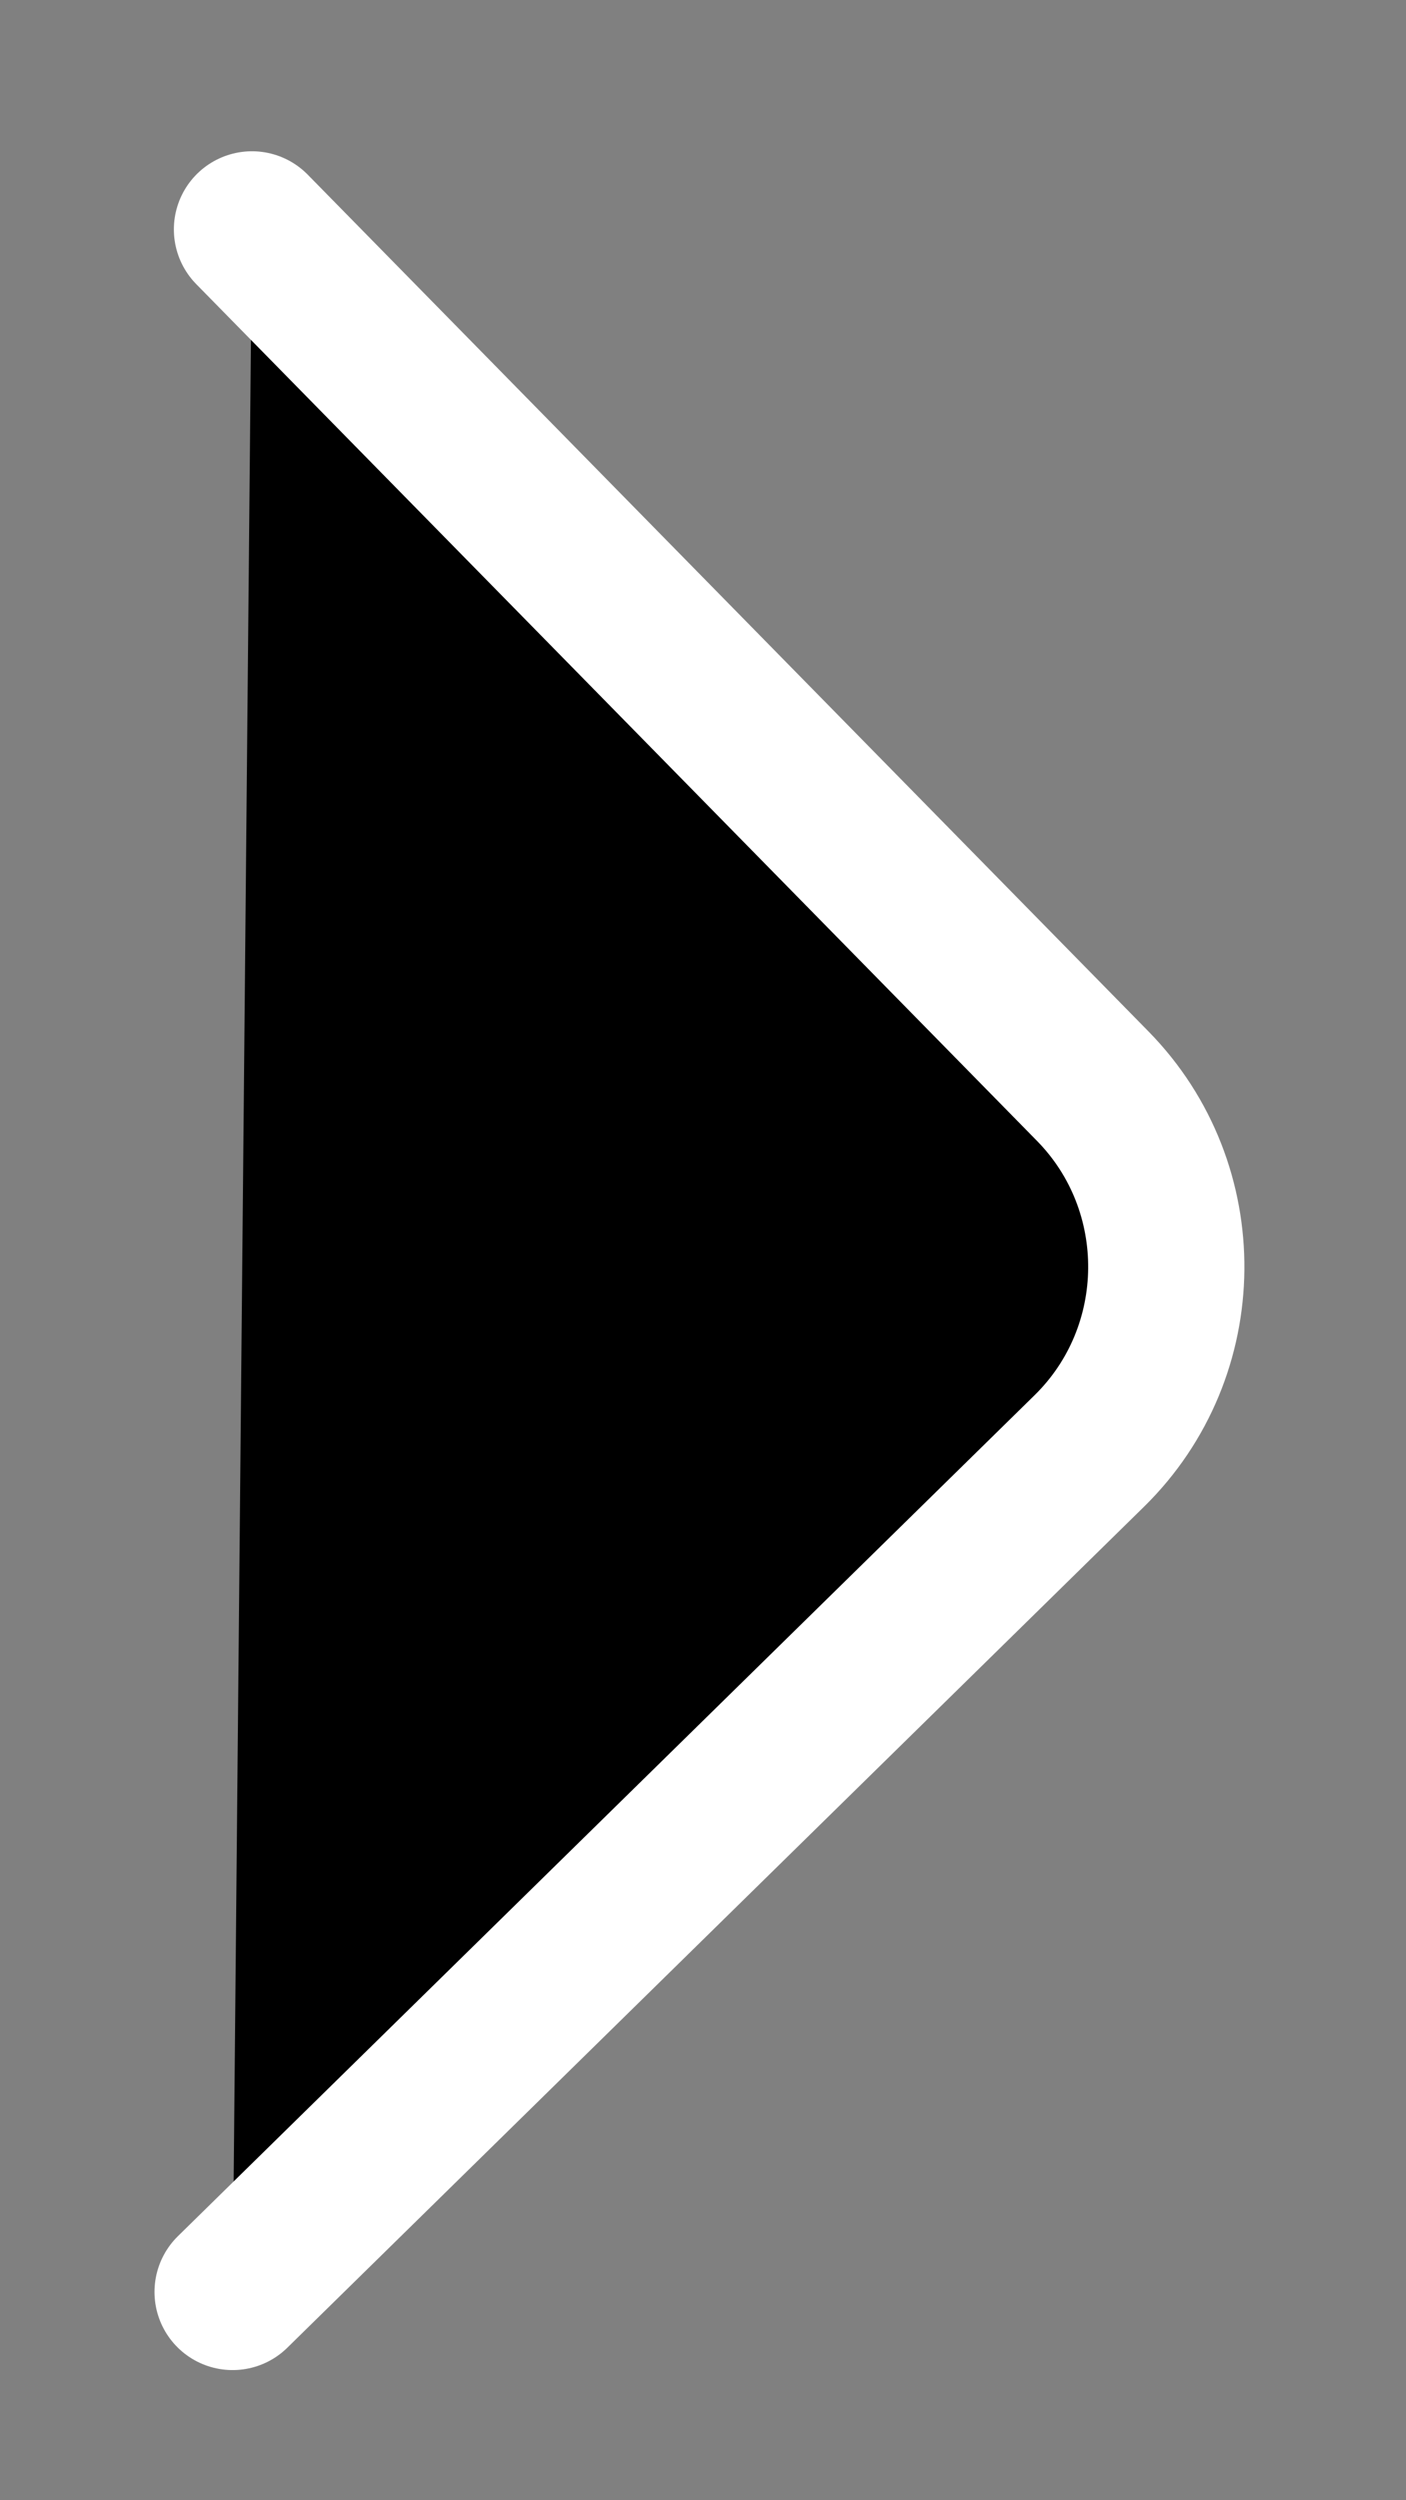 <svg width="9" height="16" viewBox="0 0 9 16" fill="black" xmlns="http://www.w3.org/2000/svg">
<rect x="0" y="0" width="9" height="16" fill="#808080" stroke="none"/>
<path d="M1.613 1.468L6.995 6.951C7.631 7.599 7.621 8.649 6.973 9.285L1.489 14.667" stroke="white" stroke-width="1" stroke-miterlimit="15" stroke-linecap="round" stroke-linejoin="round"/>
</svg>
